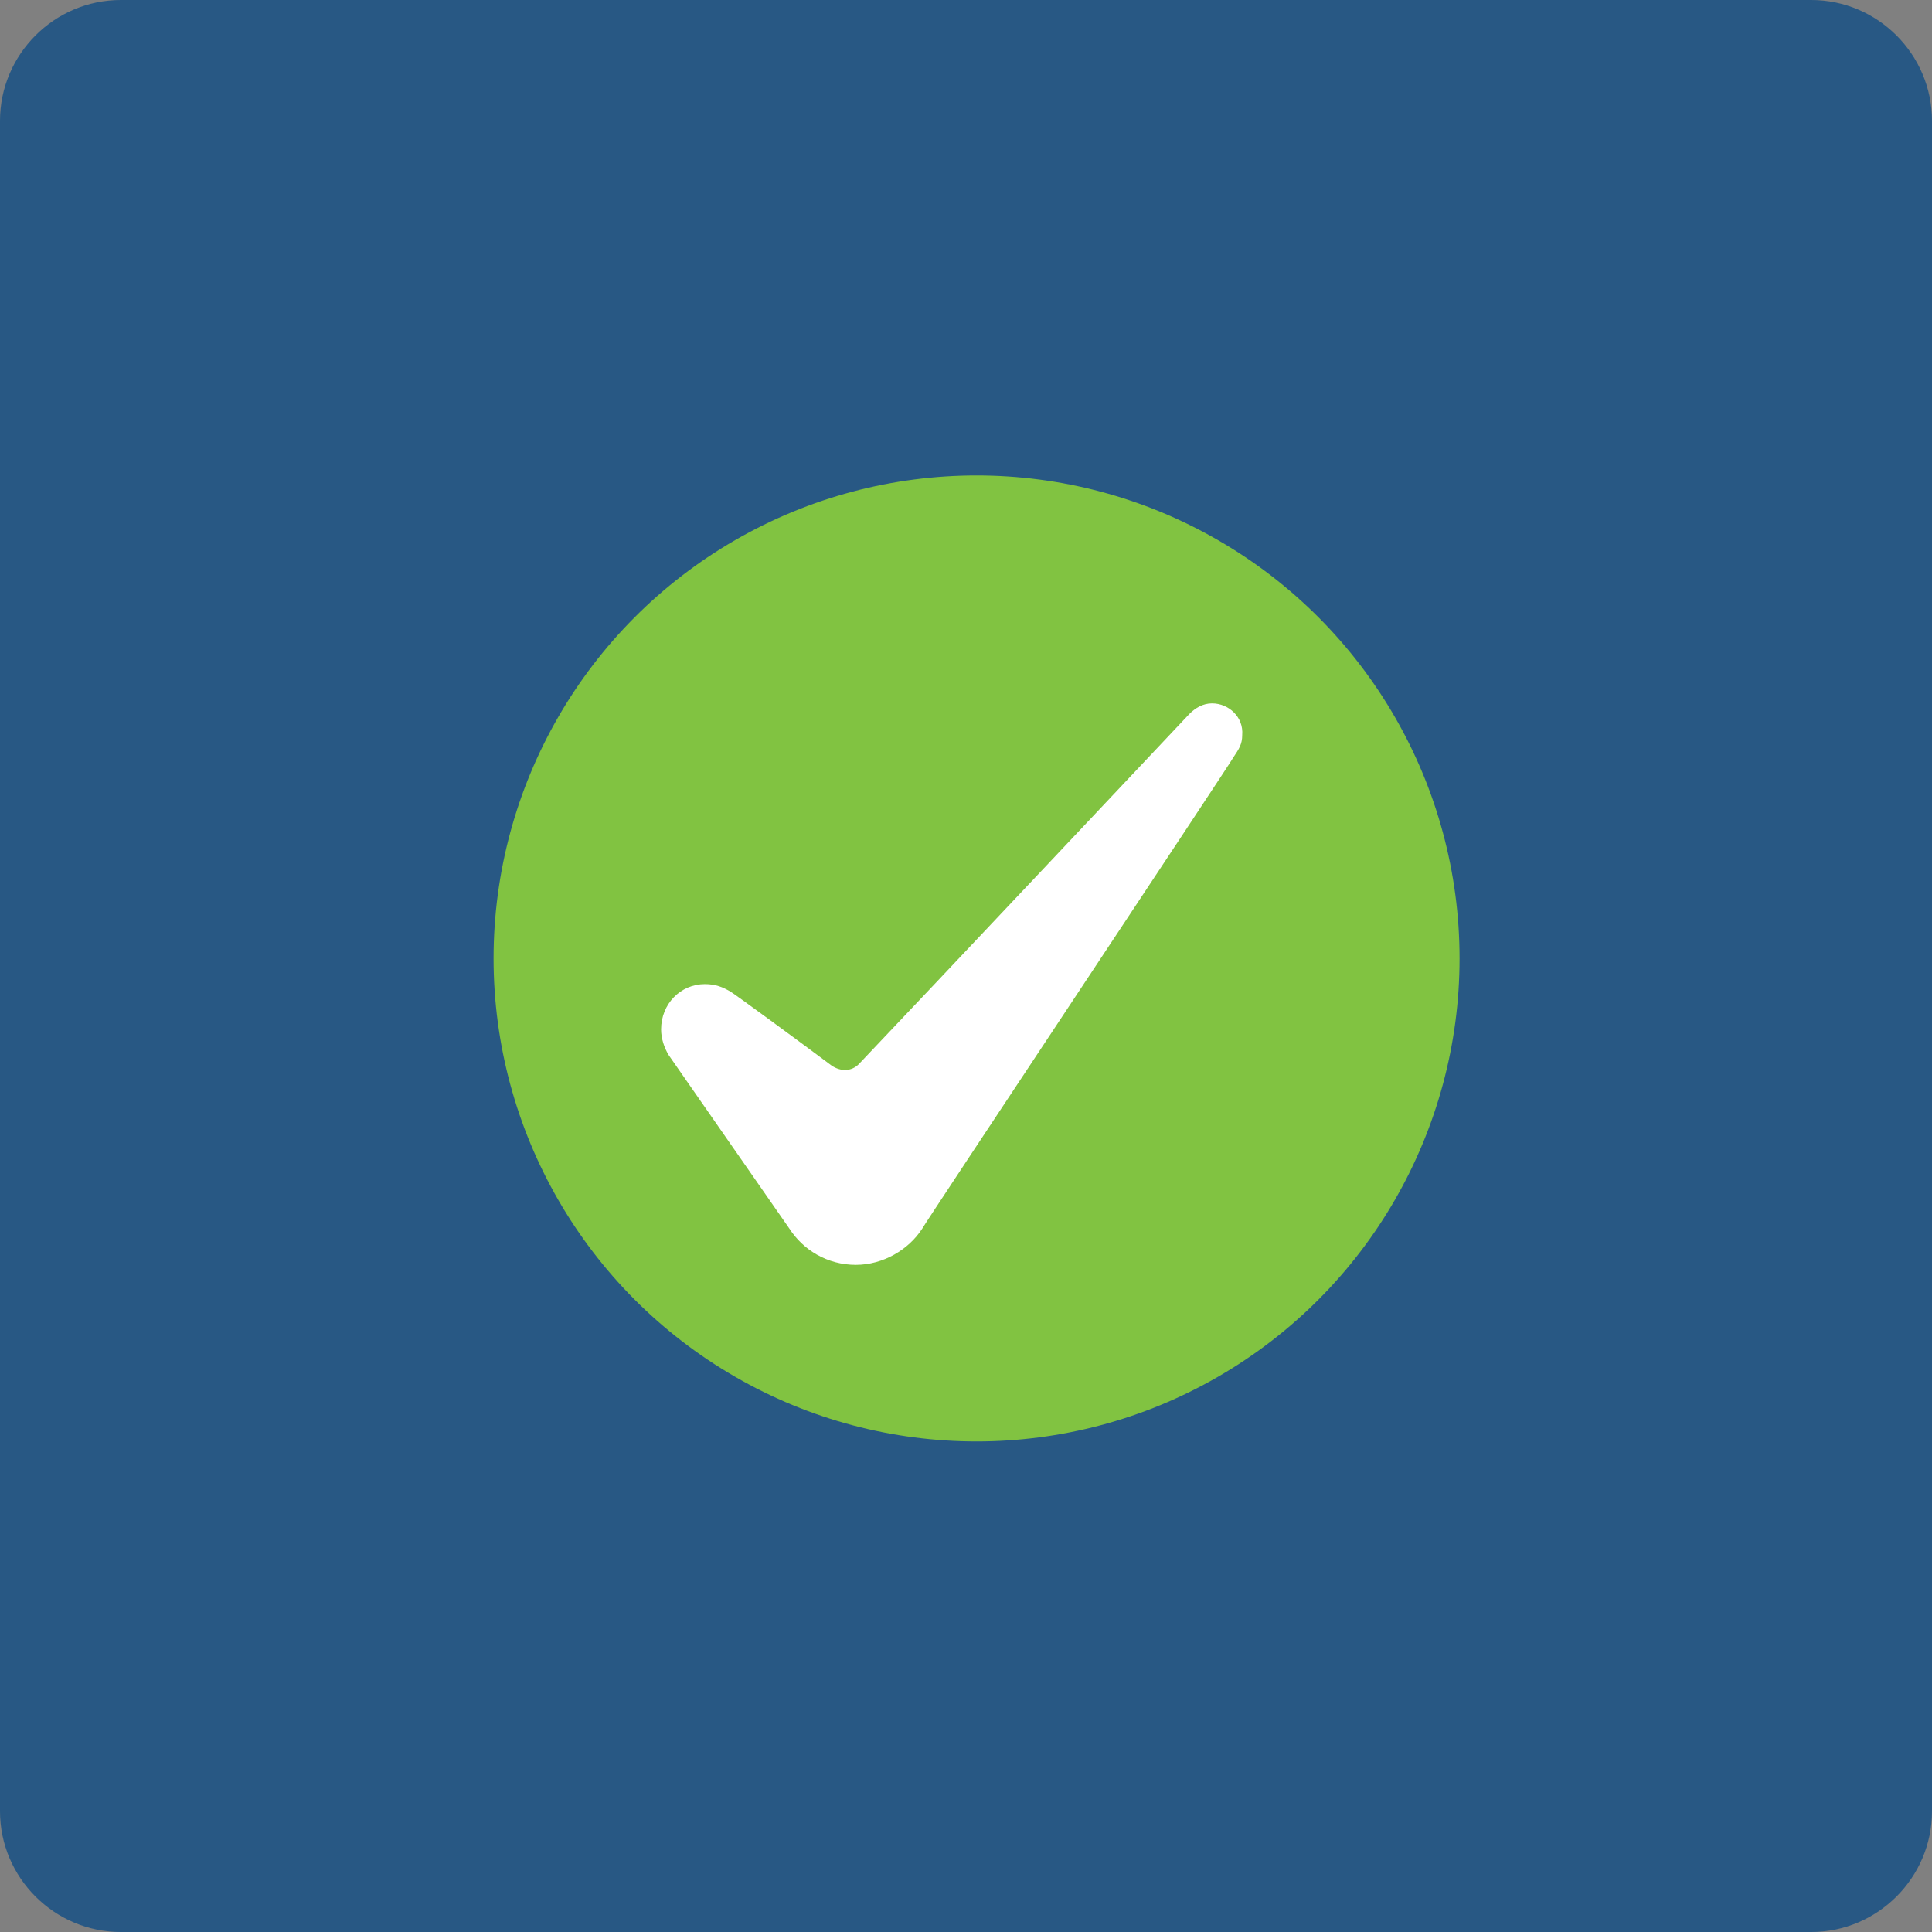 <?xml version="1.0" encoding="utf-8"?>
<!-- Generator: Adobe Illustrator 18.0.0, SVG Export Plug-In . SVG Version: 6.00 Build 0)  -->
<!DOCTYPE svg PUBLIC "-//W3C//DTD SVG 1.1//EN" "http://www.w3.org/Graphics/SVG/1.1/DTD/svg11.dtd">
<svg version="1.1" id="Layer_1" xmlns="http://www.w3.org/2000/svg" xmlns:xlink="http://www.w3.org/1999/xlink" x="0px" y="0px"
	 viewBox="0 0 128 128" enable-background="new 0 0 128 128" xml:space="preserve">
<rect x="0" y="0" width="128" height="128" fill="#808080" stroke="none"/>
<g>
	<path fill="#285884" d="M120,128H8c-4.4,0-8-3.6-8-8V8c0-4.4,3.6-8,8-8h112c4.4,0,8,3.6,8,8v112C128,124.4,124.4,128,120,128z"/>
</g>
<g>
	<g>
		<circle fill="#81C341" cx="64.7" cy="63.5" r="32"/>
	</g>
	<path fill="#FFFFFF" d="M80.3,46.6c-0.6,0-1.1,0.3-1.5,0.7c0,0-17.9,19-21.9,23.2c0,0,0,0,0,0c-0.5,0.5-1.2,0.5-1.8,0.1
		c-2-1.5-6.5-4.8-6.7-4.9c-0.5-0.3-1-0.5-1.7-0.5c-1.6,0-2.9,1.3-2.9,3c0,0.6,0.2,1.2,0.5,1.7c0,0,8,11.5,8,11.5
		c0.9,1.4,2.5,2.4,4.4,2.4c1.8,0,3.5-1,4.4-2.4c0-0.1,20.6-31.1,20.6-31.2c0.4-0.6,0.6-0.9,0.6-1.5C82.4,47.5,81.4,46.6,80.3,46.6z"
		/>
</g>
</svg>
